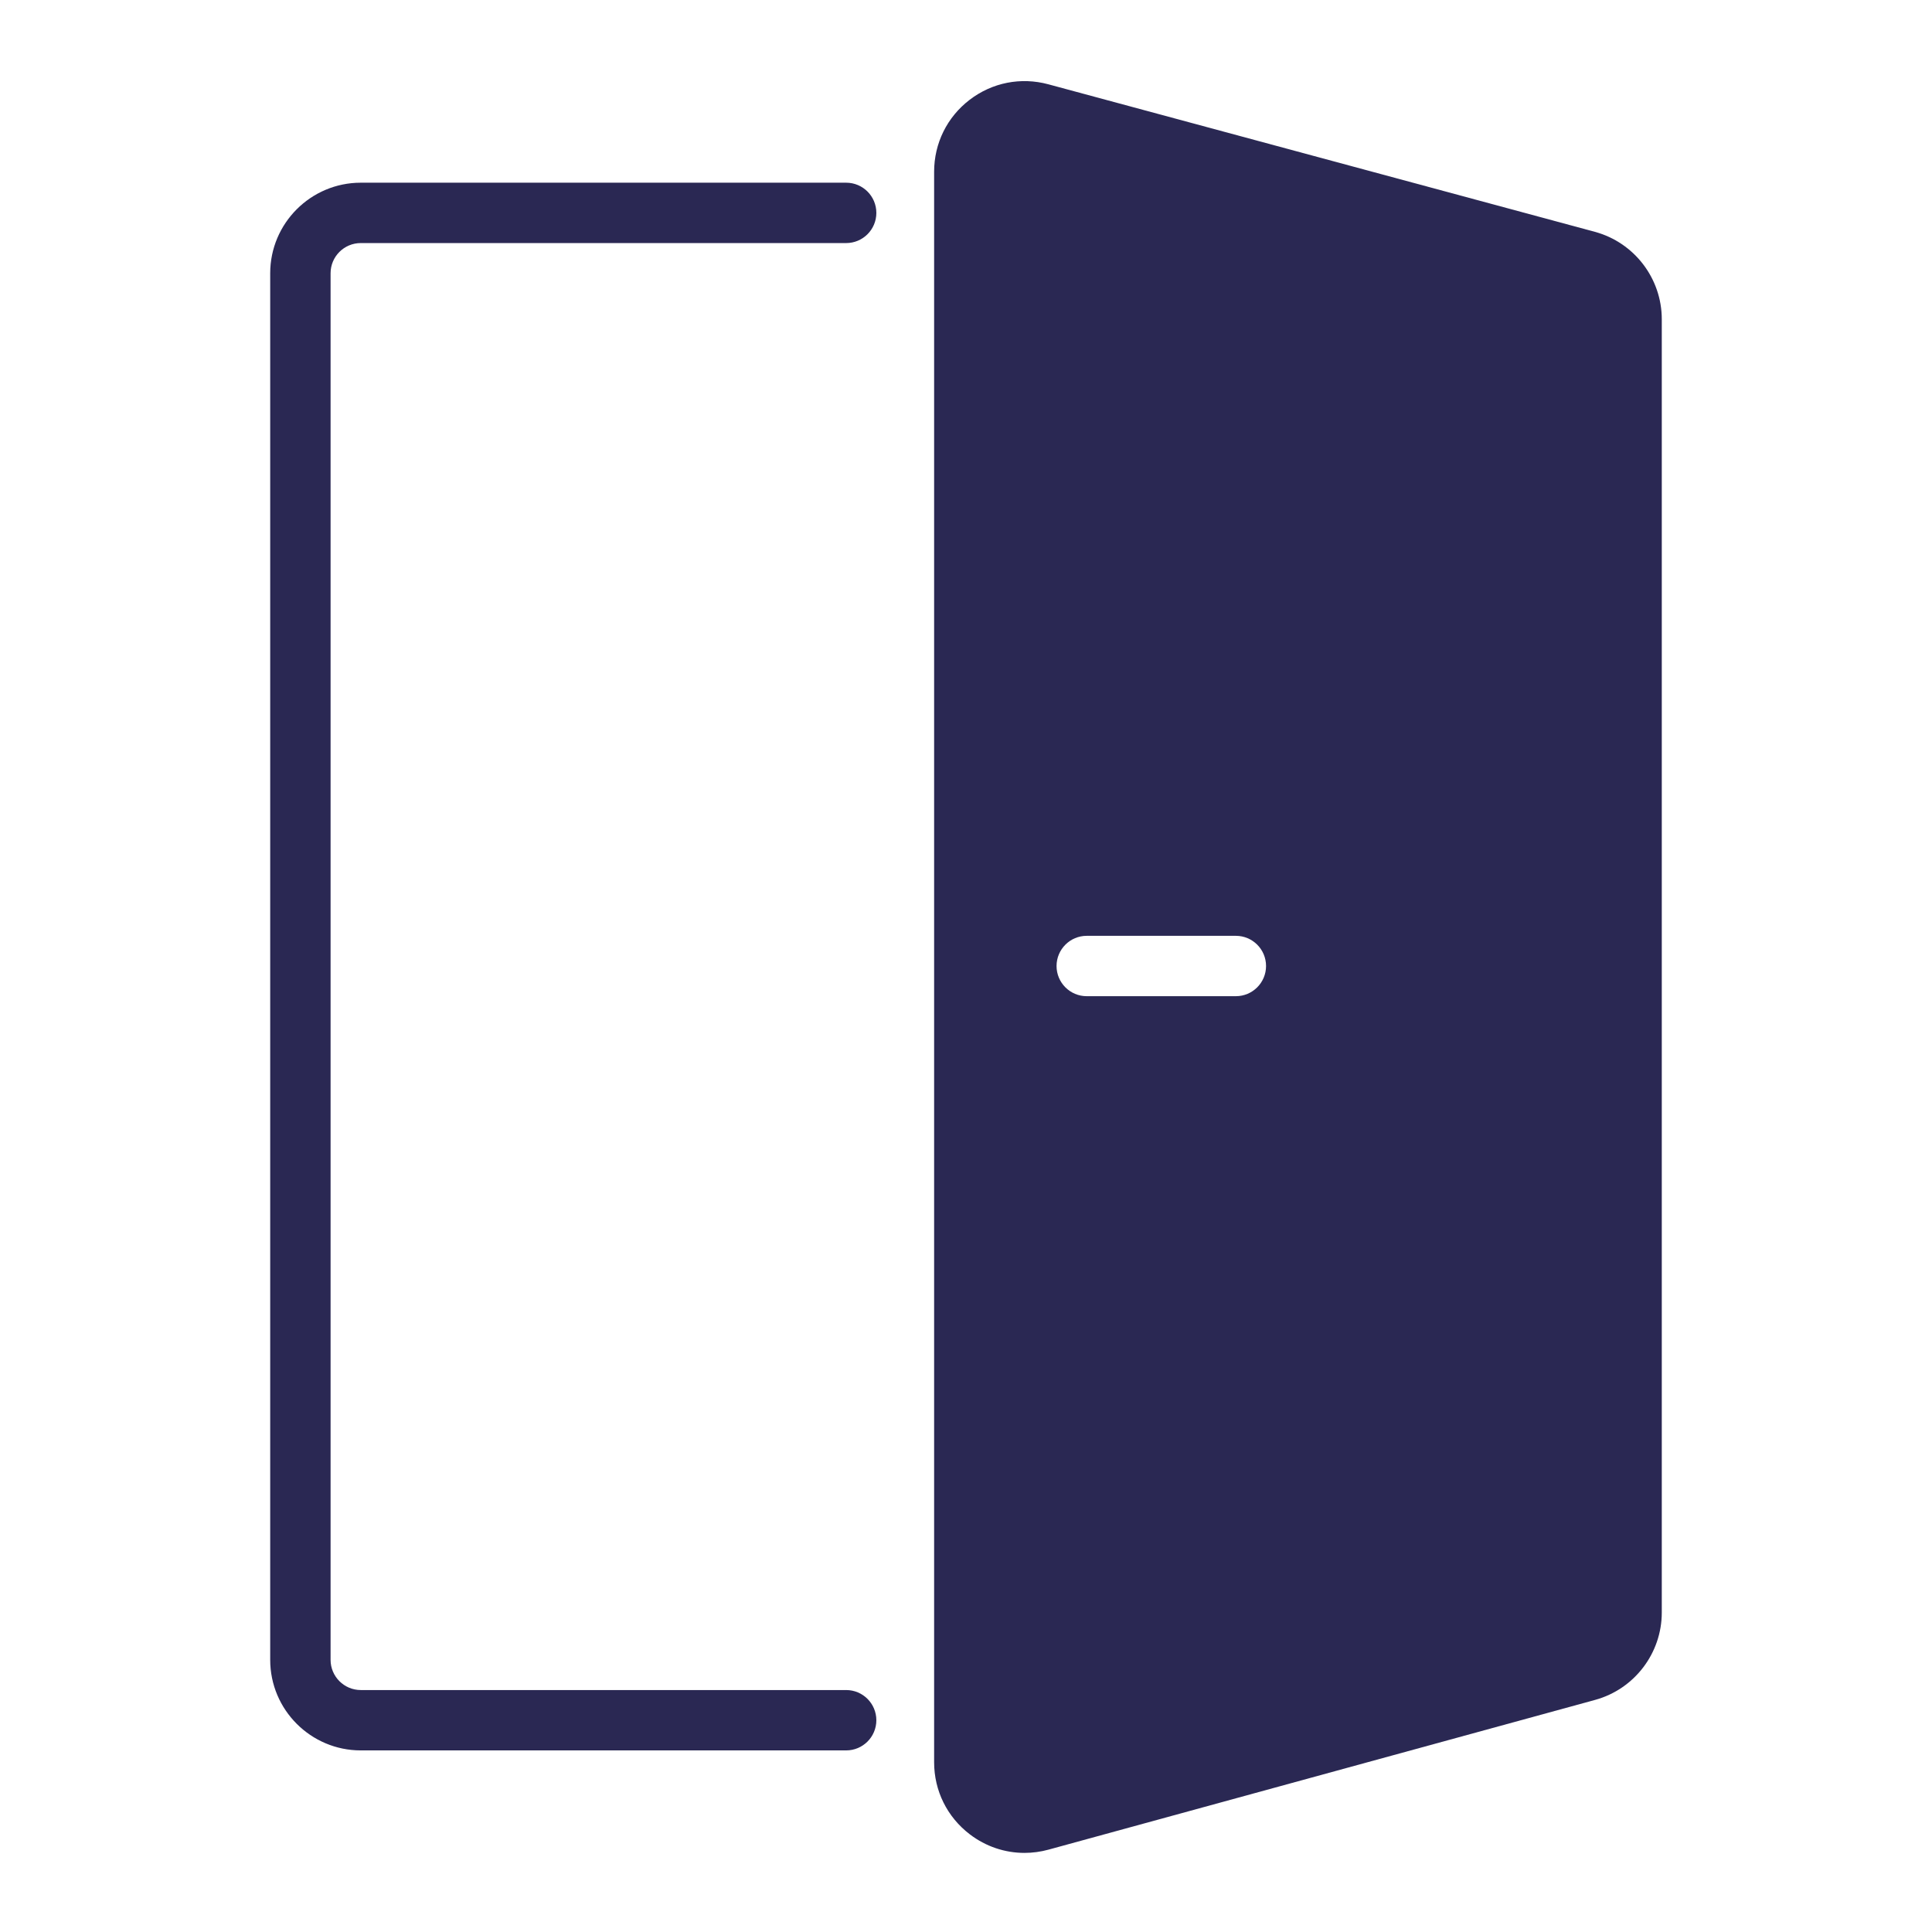 <?xml version="1.0" encoding="UTF-8"?>
<svg xmlns="http://www.w3.org/2000/svg" id="Iconos" viewBox="0 0 907.09 907.09">
  <defs>
    <style>
      .cls-1 {
        fill: #2a2853;
      }
    </style>
  </defs>
  <path class="cls-1" d="M169.38,114.12h227.9c7.83,0,14.17-6.34,14.17-14.17s-6.35-14.17-14.17-14.17h-227.9c-23.45,0-42.52,19.07-42.52,42.52v651.01c0,23.45,19.07,42.52,42.52,42.52h227.9c7.83,0,14.17-6.35,14.17-14.17s-6.35-14.17-14.17-14.17h-227.9c-7.81,0-14.17-6.36-14.17-14.17V128.29c0-7.82,6.36-14.17,14.17-14.17Z"></path>
  <path class="cls-1" d="M748.79,108.84L492.18,39.57c-12.88-3.47-26.34-.82-36.93,7.29-10.59,8.11-16.67,20.42-16.67,33.76v746.78c0,13.37,6.1,25.69,16.73,33.81,7.53,5.75,16.5,8.74,25.68,8.74,3.78,0,7.59-.51,11.35-1.54l256.6-70.3c18.42-5.05,31.28-21.91,31.28-41.01V149.89c0-19.17-12.93-36.05-31.44-41.05ZM580.25,467.72h-70.02c-7.83,0-14.17-6.35-14.17-14.17s6.35-14.17,14.17-14.17h70.02c7.83,0,14.17,6.35,14.17,14.17s-6.35,14.17-14.17,14.17Z"></path>
</svg>
